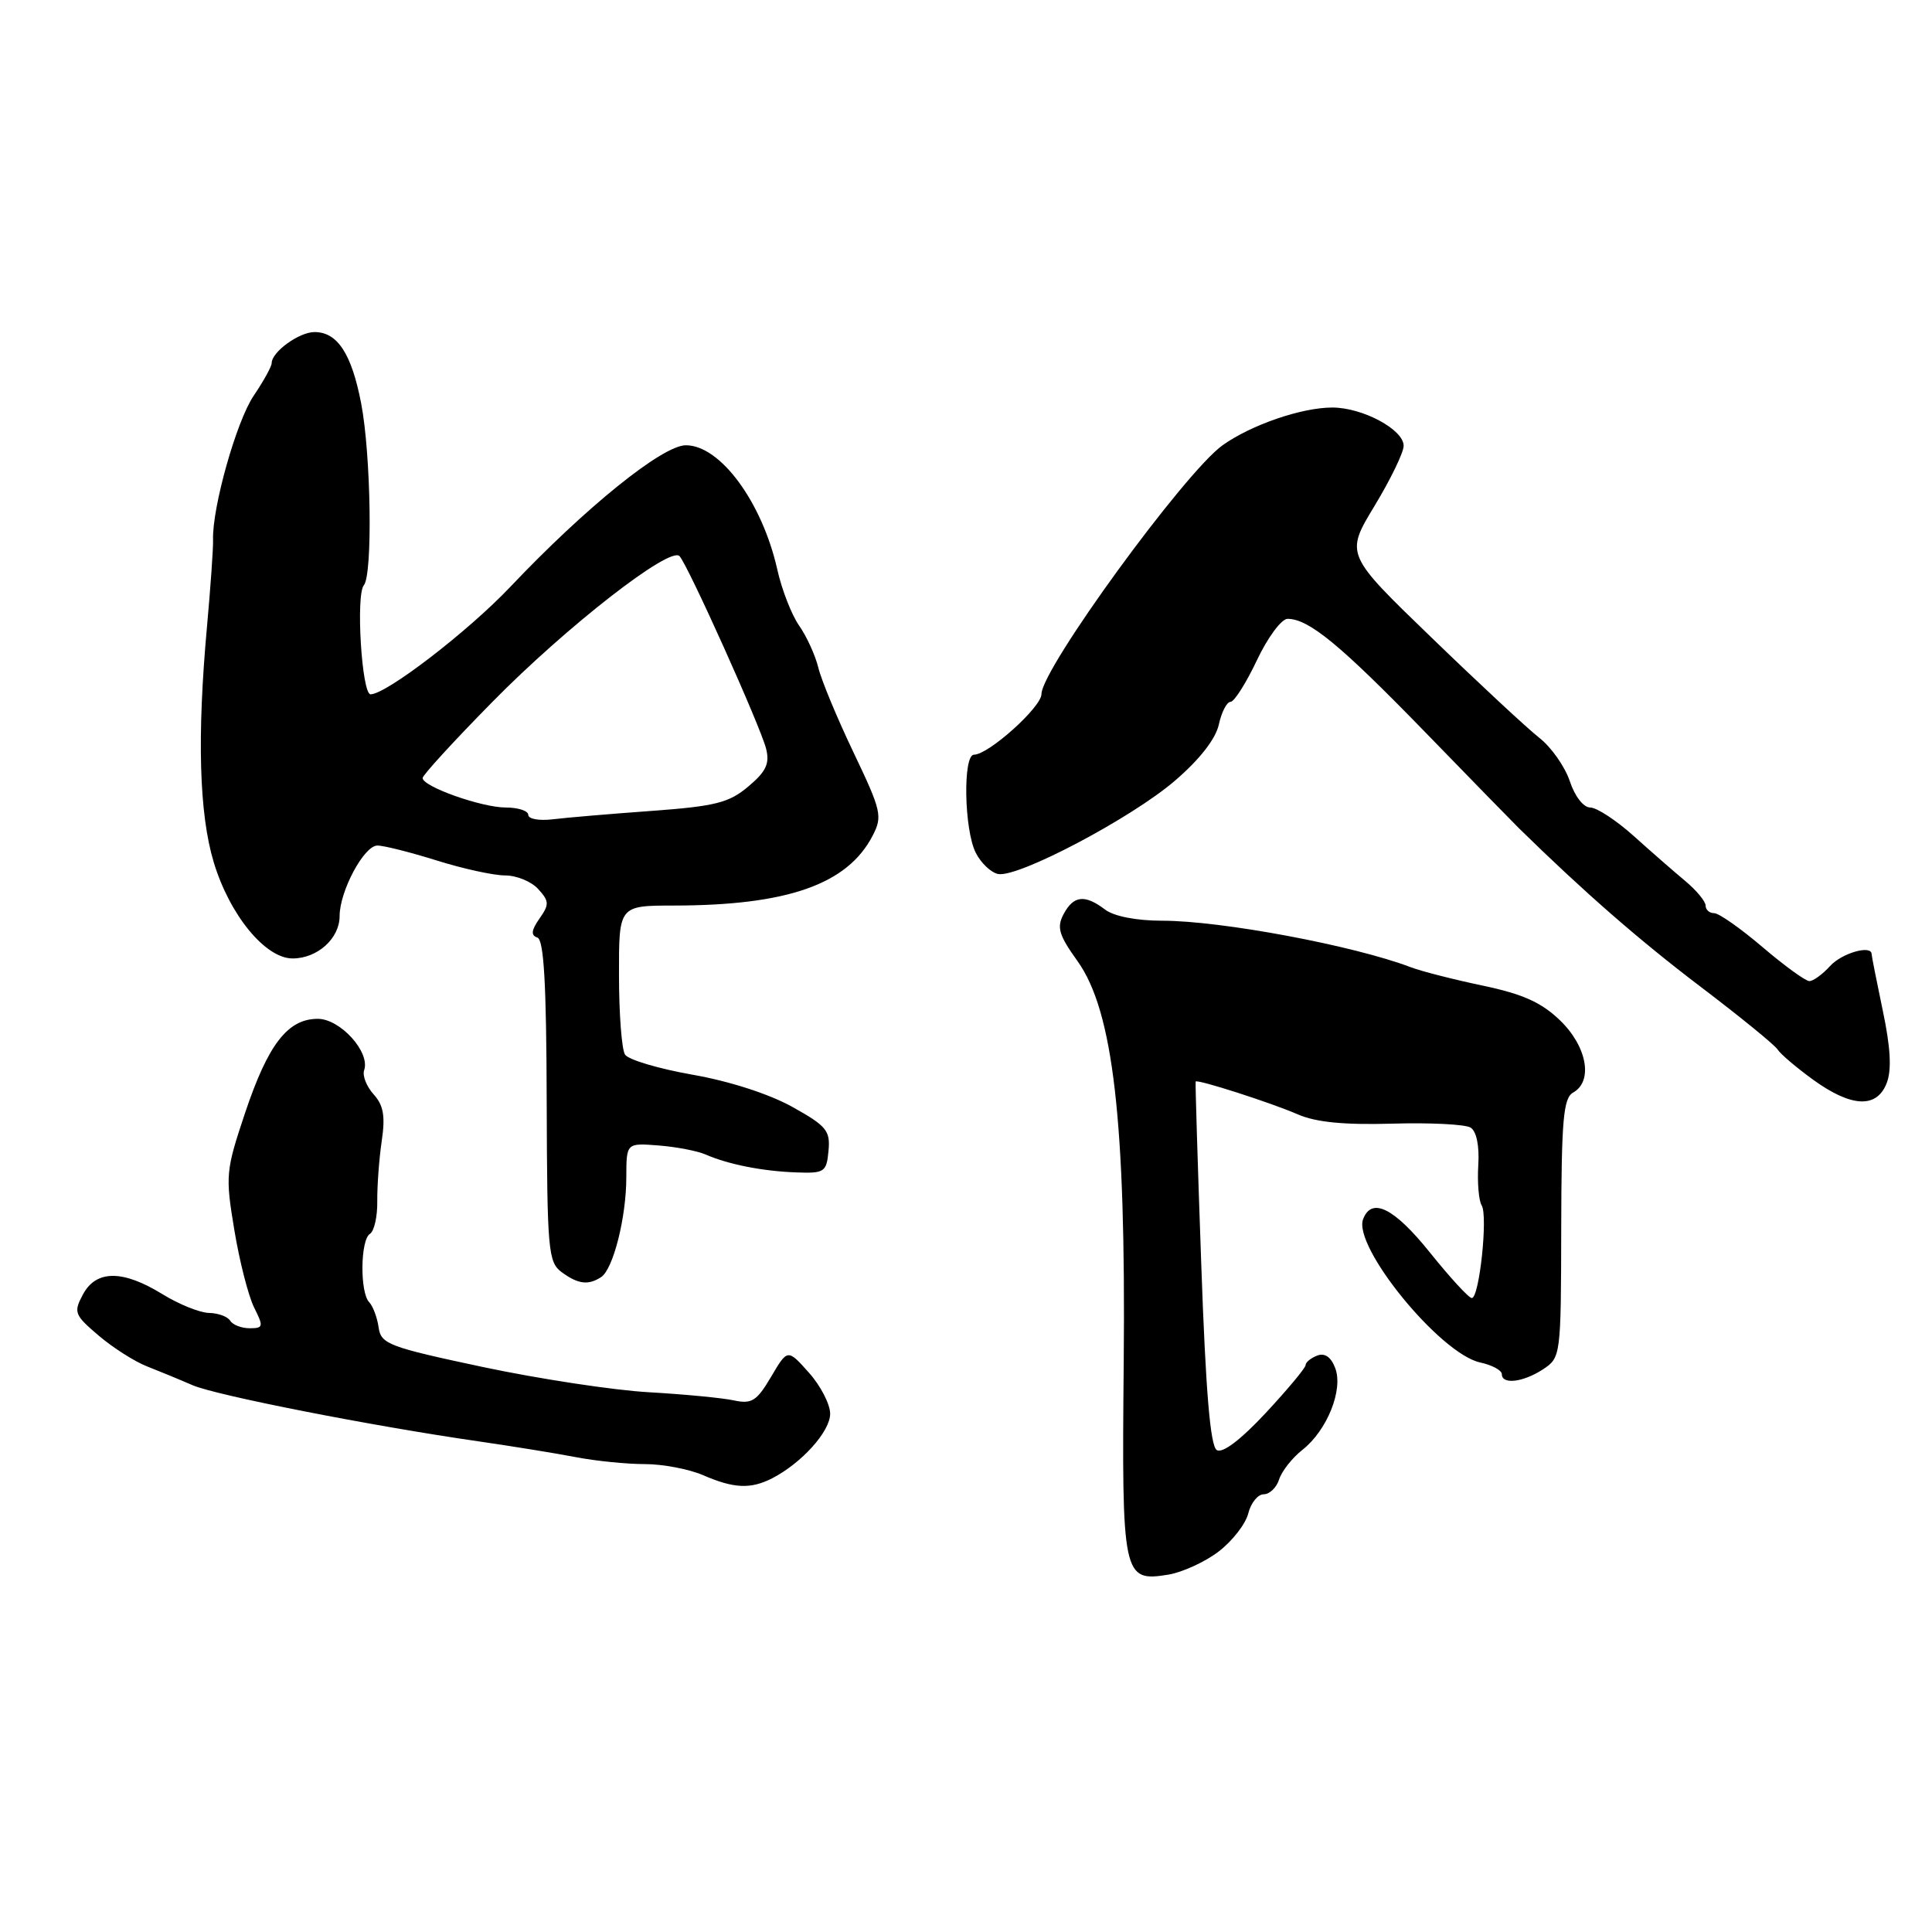 <?xml version="1.0" encoding="UTF-8" standalone="no"?>
<!DOCTYPE svg PUBLIC "-//W3C//DTD SVG 1.1//EN" "http://www.w3.org/Graphics/SVG/1.1/DTD/svg11.dtd" >
<svg xmlns="http://www.w3.org/2000/svg" xmlns:xlink="http://www.w3.org/1999/xlink" version="1.1" viewBox="0 0 256 256">
 <g >
 <path fill="currentColor"
d=" M 161.47 205.59 C 163.28 204.21 165.05 201.94 165.40 200.54 C 165.75 199.14 166.67 198.00 167.45 198.00 C 168.23 198.00 169.15 197.11 169.49 196.03 C 169.84 194.94 171.22 193.18 172.57 192.12 C 175.85 189.54 178.02 184.14 176.92 181.27 C 176.37 179.81 175.54 179.24 174.54 179.62 C 173.69 179.95 173.00 180.51 173.00 180.88 C 173.00 181.25 170.62 184.10 167.72 187.22 C 164.38 190.80 161.99 192.61 161.23 192.14 C 160.37 191.61 159.76 184.36 159.17 167.44 C 158.70 154.28 158.37 143.42 158.43 143.31 C 158.63 142.97 168.43 146.12 171.94 147.65 C 174.36 148.71 178.09 149.07 184.48 148.89 C 189.49 148.74 194.16 148.98 194.86 149.41 C 195.64 149.90 196.04 151.82 195.88 154.39 C 195.74 156.70 195.94 159.09 196.33 159.72 C 197.18 161.10 196.02 172.00 195.02 172.00 C 194.63 172.00 192.15 169.30 189.50 166.00 C 184.74 160.06 181.76 158.57 180.62 161.54 C 179.23 165.17 190.80 179.36 196.11 180.53 C 197.70 180.87 199.00 181.57 199.00 182.08 C 199.00 183.50 201.81 183.17 204.46 181.44 C 206.81 179.89 206.84 179.68 206.87 162.75 C 206.90 148.36 207.15 145.50 208.45 144.77 C 211.12 143.27 210.30 138.68 206.74 135.23 C 204.26 132.83 201.80 131.72 196.47 130.60 C 192.61 129.79 188.30 128.69 186.90 128.15 C 179.34 125.28 161.82 122.00 154.01 122.00 C 150.61 122.00 147.61 121.42 146.44 120.53 C 143.75 118.49 142.26 118.65 140.94 121.11 C 140.00 122.88 140.29 123.88 142.78 127.36 C 147.50 133.95 149.19 148.58 148.90 180.41 C 148.63 208.98 148.77 209.62 154.80 208.65 C 156.66 208.34 159.67 206.97 161.47 205.59 Z  M 102.32 195.88 C 106.23 193.86 110.00 189.68 110.00 187.33 C 110.00 186.07 108.73 183.61 107.18 181.88 C 104.36 178.72 104.36 178.72 102.17 182.44 C 100.27 185.65 99.61 186.07 97.24 185.56 C 95.73 185.23 90.67 184.75 86.00 184.48 C 81.33 184.22 71.42 182.71 64.00 181.14 C 51.50 178.48 50.48 178.10 50.17 175.89 C 49.98 174.57 49.42 173.07 48.92 172.55 C 47.67 171.26 47.75 164.27 49.02 163.49 C 49.58 163.14 50.02 161.20 49.99 159.18 C 49.97 157.16 50.23 153.57 50.58 151.20 C 51.07 147.90 50.82 146.46 49.51 145.01 C 48.57 143.97 48.00 142.53 48.25 141.81 C 49.09 139.43 45.09 135.00 42.11 135.00 C 38.12 135.00 35.52 138.38 32.47 147.48 C 29.91 155.13 29.85 155.77 31.05 162.98 C 31.73 167.12 32.92 171.74 33.67 173.25 C 34.94 175.78 34.90 176.00 33.08 176.00 C 32.00 176.00 30.84 175.55 30.50 175.00 C 30.16 174.45 28.90 173.99 27.69 173.97 C 26.49 173.95 23.70 172.83 21.50 171.47 C 16.25 168.24 12.74 168.26 10.99 171.52 C 9.72 173.89 9.86 174.24 13.07 176.97 C 14.96 178.58 17.85 180.42 19.50 181.06 C 21.15 181.71 23.85 182.82 25.50 183.54 C 28.59 184.89 49.36 188.97 63.50 191.00 C 67.90 191.64 73.66 192.57 76.30 193.08 C 78.94 193.59 83.05 194.00 85.43 194.00 C 87.82 194.00 91.28 194.66 93.14 195.46 C 97.24 197.24 99.46 197.34 102.32 195.88 Z  M 79.64 169.23 C 81.25 168.20 82.99 161.32 82.99 155.97 C 83.00 151.45 83.00 151.45 87.25 151.78 C 89.59 151.96 92.40 152.50 93.50 152.98 C 96.53 154.30 101.06 155.19 105.50 155.35 C 109.25 155.49 109.52 155.31 109.78 152.50 C 110.04 149.82 109.52 149.19 104.97 146.66 C 101.92 144.96 96.62 143.25 91.74 142.40 C 87.27 141.61 83.25 140.42 82.82 139.74 C 82.38 139.06 82.02 134.34 82.02 129.25 C 82.00 120.00 82.00 120.00 89.25 119.99 C 104.32 119.98 112.28 117.19 115.62 110.75 C 116.96 108.17 116.80 107.46 113.10 99.71 C 110.92 95.15 108.82 90.09 108.43 88.46 C 108.03 86.83 106.89 84.33 105.89 82.90 C 104.89 81.47 103.59 78.13 103.00 75.48 C 100.99 66.54 95.45 59.00 90.88 59.00 C 87.79 59.00 77.60 67.22 67.60 77.78 C 62.03 83.66 51.18 92.00 49.10 92.00 C 47.94 92.00 47.13 78.84 48.21 77.55 C 49.40 76.13 49.16 60.17 47.85 53.42 C 46.58 46.85 44.71 44.00 41.67 44.00 C 39.64 44.00 36.00 46.63 36.00 48.11 C 36.00 48.55 34.93 50.49 33.62 52.43 C 31.34 55.77 28.11 67.24 28.23 71.50 C 28.27 72.60 27.90 77.78 27.43 83.00 C 26.10 97.60 26.39 107.84 28.32 114.25 C 30.43 121.24 35.15 127.00 38.77 127.00 C 42.06 127.00 45.00 124.35 45.00 121.39 C 45.00 118.09 48.23 112.05 50.00 112.04 C 50.83 112.03 54.35 112.92 57.84 114.01 C 61.33 115.11 65.42 116.00 66.93 116.00 C 68.45 116.00 70.43 116.81 71.32 117.81 C 72.78 119.41 72.80 119.85 71.48 121.72 C 70.40 123.27 70.32 123.94 71.20 124.23 C 72.07 124.52 72.40 130.35 72.44 145.89 C 72.50 165.75 72.63 167.25 74.44 168.58 C 76.60 170.16 77.94 170.33 79.64 169.23 Z  M 250.01 143.48 C 250.67 141.74 250.51 138.79 249.48 133.92 C 248.67 130.04 248.00 126.67 248.00 126.43 C 248.00 125.16 244.06 126.28 242.50 128.00 C 241.50 129.10 240.27 130.00 239.75 130.00 C 239.24 130.00 236.45 127.97 233.55 125.50 C 230.65 123.03 227.77 121.00 227.14 121.00 C 226.51 121.00 226.00 120.55 226.00 119.99 C 226.00 119.44 224.79 117.98 223.31 116.74 C 221.83 115.51 218.74 112.81 216.45 110.75 C 214.15 108.69 211.57 107.00 210.72 107.00 C 209.82 107.00 208.67 105.52 208.01 103.52 C 207.37 101.60 205.56 99.01 203.97 97.77 C 202.38 96.52 195.94 90.54 189.67 84.47 C 178.25 73.45 178.25 73.45 182.13 67.04 C 184.26 63.52 186.00 59.93 185.99 59.07 C 185.99 56.92 180.55 54.00 176.54 54.00 C 172.47 54.00 165.81 56.29 162.01 58.99 C 156.99 62.57 138.00 88.64 138.00 91.97 C 138.00 93.70 130.98 100.00 129.06 100.00 C 127.57 100.00 127.75 109.95 129.29 112.99 C 129.98 114.36 131.32 115.63 132.26 115.81 C 134.91 116.32 149.91 108.41 155.67 103.46 C 158.94 100.66 161.08 97.92 161.50 96.01 C 161.86 94.36 162.56 93.00 163.05 93.00 C 163.54 93.00 165.11 90.52 166.54 87.50 C 167.97 84.47 169.80 82.00 170.61 82.00 C 173.42 82.00 177.58 85.43 188.75 96.92 C 194.93 103.29 200.56 109.05 201.25 109.73 C 209.82 118.13 217.16 124.54 225.18 130.63 C 230.51 134.67 235.16 138.46 235.53 139.05 C 235.90 139.65 238.02 141.45 240.25 143.07 C 245.34 146.75 248.71 146.90 250.01 143.48 Z  M 70.00 107.98 C 70.00 107.44 68.66 107.00 67.02 107.00 C 63.82 107.00 56.00 104.23 56.00 103.09 C 56.00 102.71 60.16 98.17 65.25 93.00 C 75.07 83.02 88.78 72.34 90.04 73.69 C 91.16 74.88 100.78 96.27 101.51 99.20 C 102.01 101.18 101.52 102.23 99.15 104.22 C 96.59 106.38 94.78 106.83 86.33 107.45 C 80.93 107.84 75.04 108.34 73.25 108.56 C 71.46 108.78 70.00 108.52 70.00 107.98 Z "/>
</g>
</svg>